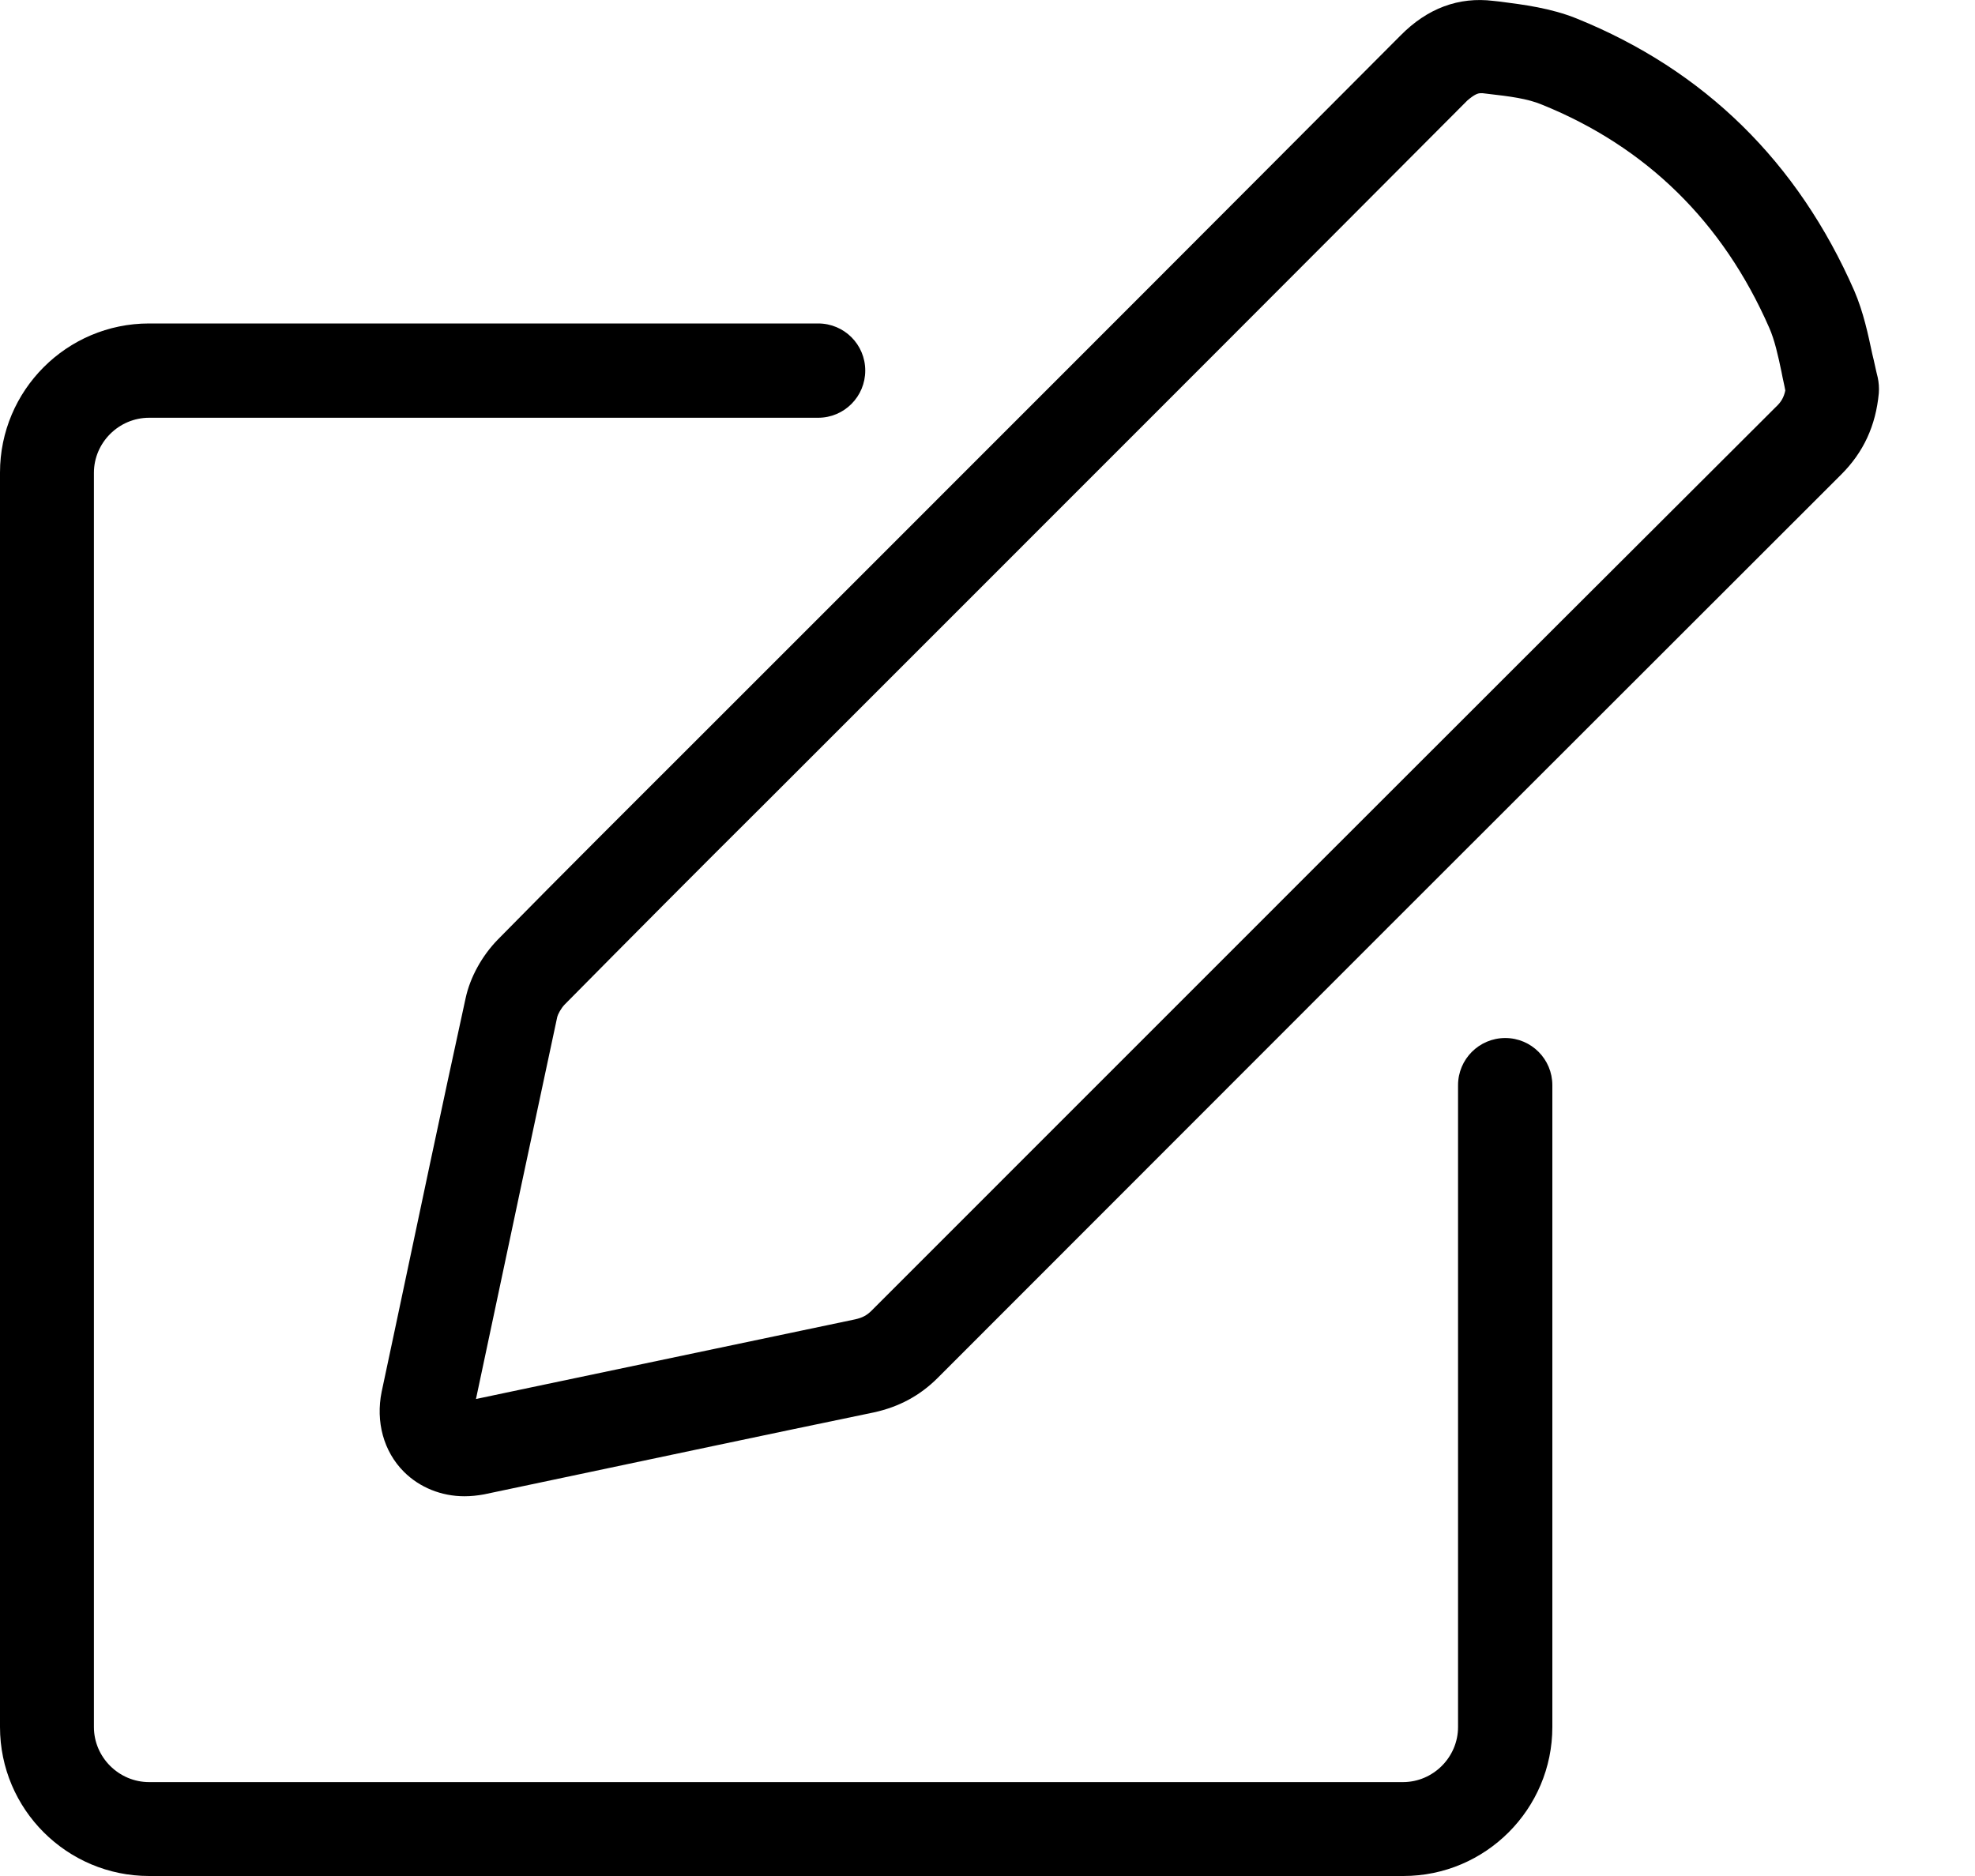 <svg width="20" height="19" viewBox="0 0 20 19" fill="none" xmlns="http://www.w3.org/2000/svg">
<path d="M8.921 5.628L7.078 7.471C6.399 8.15 5.716 8.829 5.041 9.516C4.882 9.679 4.761 9.896 4.715 10.11C4.47 11.231 4.234 12.353 3.997 13.474L3.865 14.095C3.803 14.398 3.884 14.7 4.09 14.906C4.249 15.065 4.47 15.154 4.703 15.154C4.769 15.154 4.835 15.147 4.901 15.135L5.584 14.991C6.671 14.762 7.761 14.53 8.848 14.305C9.1 14.25 9.313 14.138 9.496 13.955C12.546 10.901 15.596 7.851 18.646 4.805C18.871 4.58 18.995 4.312 19.026 3.982C19.03 3.928 19.026 3.874 19.015 3.823C18.995 3.746 18.98 3.664 18.96 3.586C18.918 3.389 18.871 3.163 18.778 2.946C18.207 1.642 17.261 0.711 15.965 0.187C15.705 0.082 15.429 0.047 15.188 0.016L15.123 0.009C14.773 -0.034 14.455 0.082 14.18 0.362C12.433 2.116 10.675 3.874 8.921 5.628ZM14.994 0.944C15.002 0.944 15.006 0.944 15.014 0.944L15.08 0.952C15.282 0.975 15.468 0.998 15.615 1.06C16.671 1.487 17.447 2.248 17.916 3.319C17.971 3.443 18.006 3.602 18.041 3.769C18.052 3.831 18.068 3.893 18.079 3.955C18.064 4.025 18.037 4.072 17.983 4.122C14.928 7.168 11.878 10.222 8.828 13.272C8.778 13.323 8.731 13.346 8.661 13.362C7.571 13.591 6.484 13.819 5.394 14.048L4.82 14.169L4.928 13.66C5.165 12.543 5.402 11.421 5.642 10.304C5.65 10.269 5.681 10.214 5.716 10.176C6.391 9.493 7.066 8.814 7.746 8.138L9.589 6.295C11.347 4.537 13.105 2.779 14.859 1.018C14.932 0.955 14.967 0.944 14.994 0.944Z" fill="black"/>
<path d="M1.51 4.231H8.285C8.549 4.231 8.762 4.017 8.762 3.753C8.762 3.489 8.549 3.276 8.285 3.276H1.51C0.675 3.276 0 3.955 0 4.786V17.491C0 18.325 0.679 19 1.51 19H14.211C15.045 19 15.72 18.321 15.72 17.491V10.991C15.72 10.727 15.507 10.513 15.243 10.513C14.979 10.513 14.765 10.727 14.765 10.991V17.491C14.765 17.797 14.513 18.049 14.207 18.049H1.51C1.203 18.049 0.951 17.797 0.951 17.491V4.789C0.951 4.483 1.203 4.231 1.51 4.231Z" fill="black"/>
</svg>
